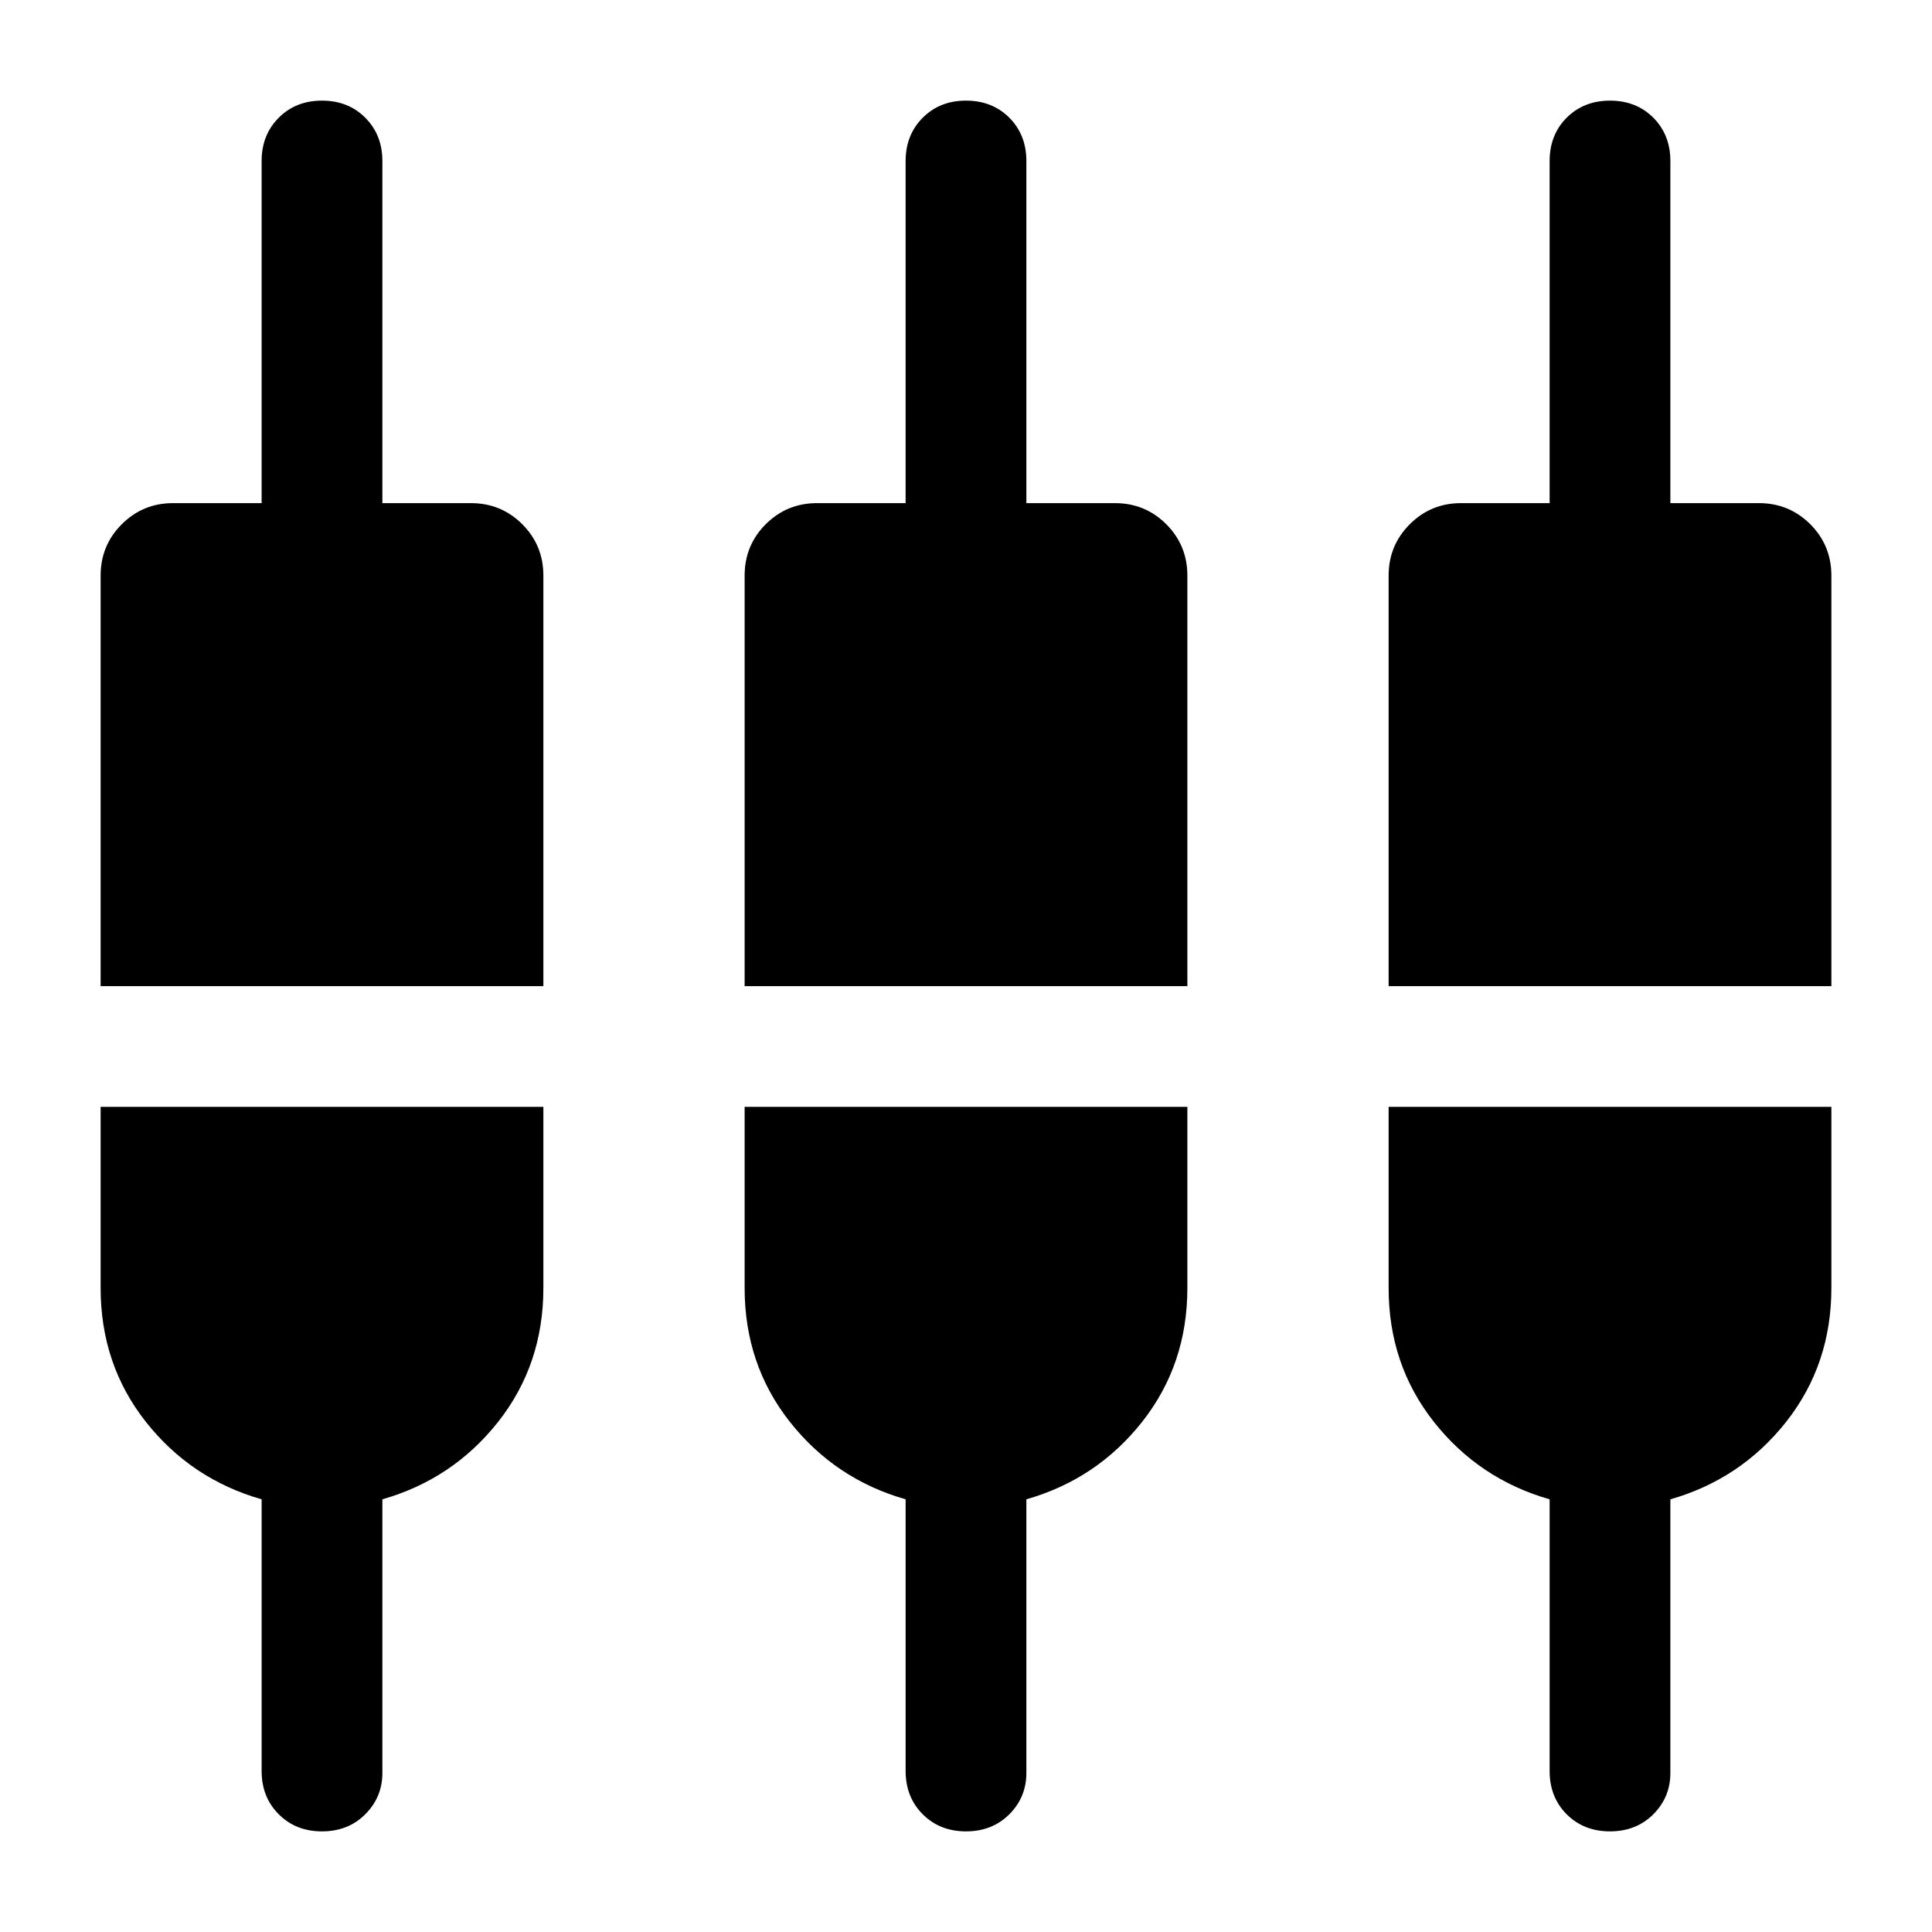 <svg xmlns="http://www.w3.org/2000/svg" height="24" width="24"><path d="M4 22.75q-.325 0-.537-.212-.213-.213-.213-.538v-3.375q-.875-.25-1.438-.962Q1.25 16.95 1.25 16v-2.25h5.5V16q0 .95-.562 1.663-.563.712-1.438.962v3.4q0 .3-.213.513-.212.212-.537.212Zm8 0q-.325 0-.537-.212-.213-.213-.213-.538v-3.375q-.875-.25-1.438-.962Q9.25 16.95 9.25 16v-2.25h5.5V16q0 .95-.562 1.663-.563.712-1.438.962v3.4q0 .3-.212.513-.213.212-.538.212Zm8 0q-.325 0-.538-.212-.212-.213-.212-.538v-3.375q-.875-.25-1.438-.962-.562-.713-.562-1.663v-2.25h5.5V16q0 .95-.562 1.663-.563.712-1.438.962v3.4q0 .3-.212.513-.213.212-.538.212ZM1.25 12.25v-5.1q0-.375.263-.638.262-.262.637-.262h1.1V2q0-.325.213-.538.212-.212.537-.212.325 0 .537.212.213.213.213.538v4.25h1.1q.375 0 .638.262.262.263.262.638v5.1Zm8 0v-5.1q0-.375.262-.638.263-.262.638-.262h1.1V2q0-.325.213-.538.212-.212.537-.212.325 0 .538.212.212.213.212.538v4.25h1.1q.375 0 .638.262.262.263.262.638v5.1Zm8 0v-5.1q0-.375.263-.638.262-.262.637-.262h1.1V2q0-.325.212-.538.213-.212.538-.212.325 0 .538.212.212.213.212.538v4.25h1.1q.375 0 .638.262.262.263.262.638v5.1Z"/></svg>